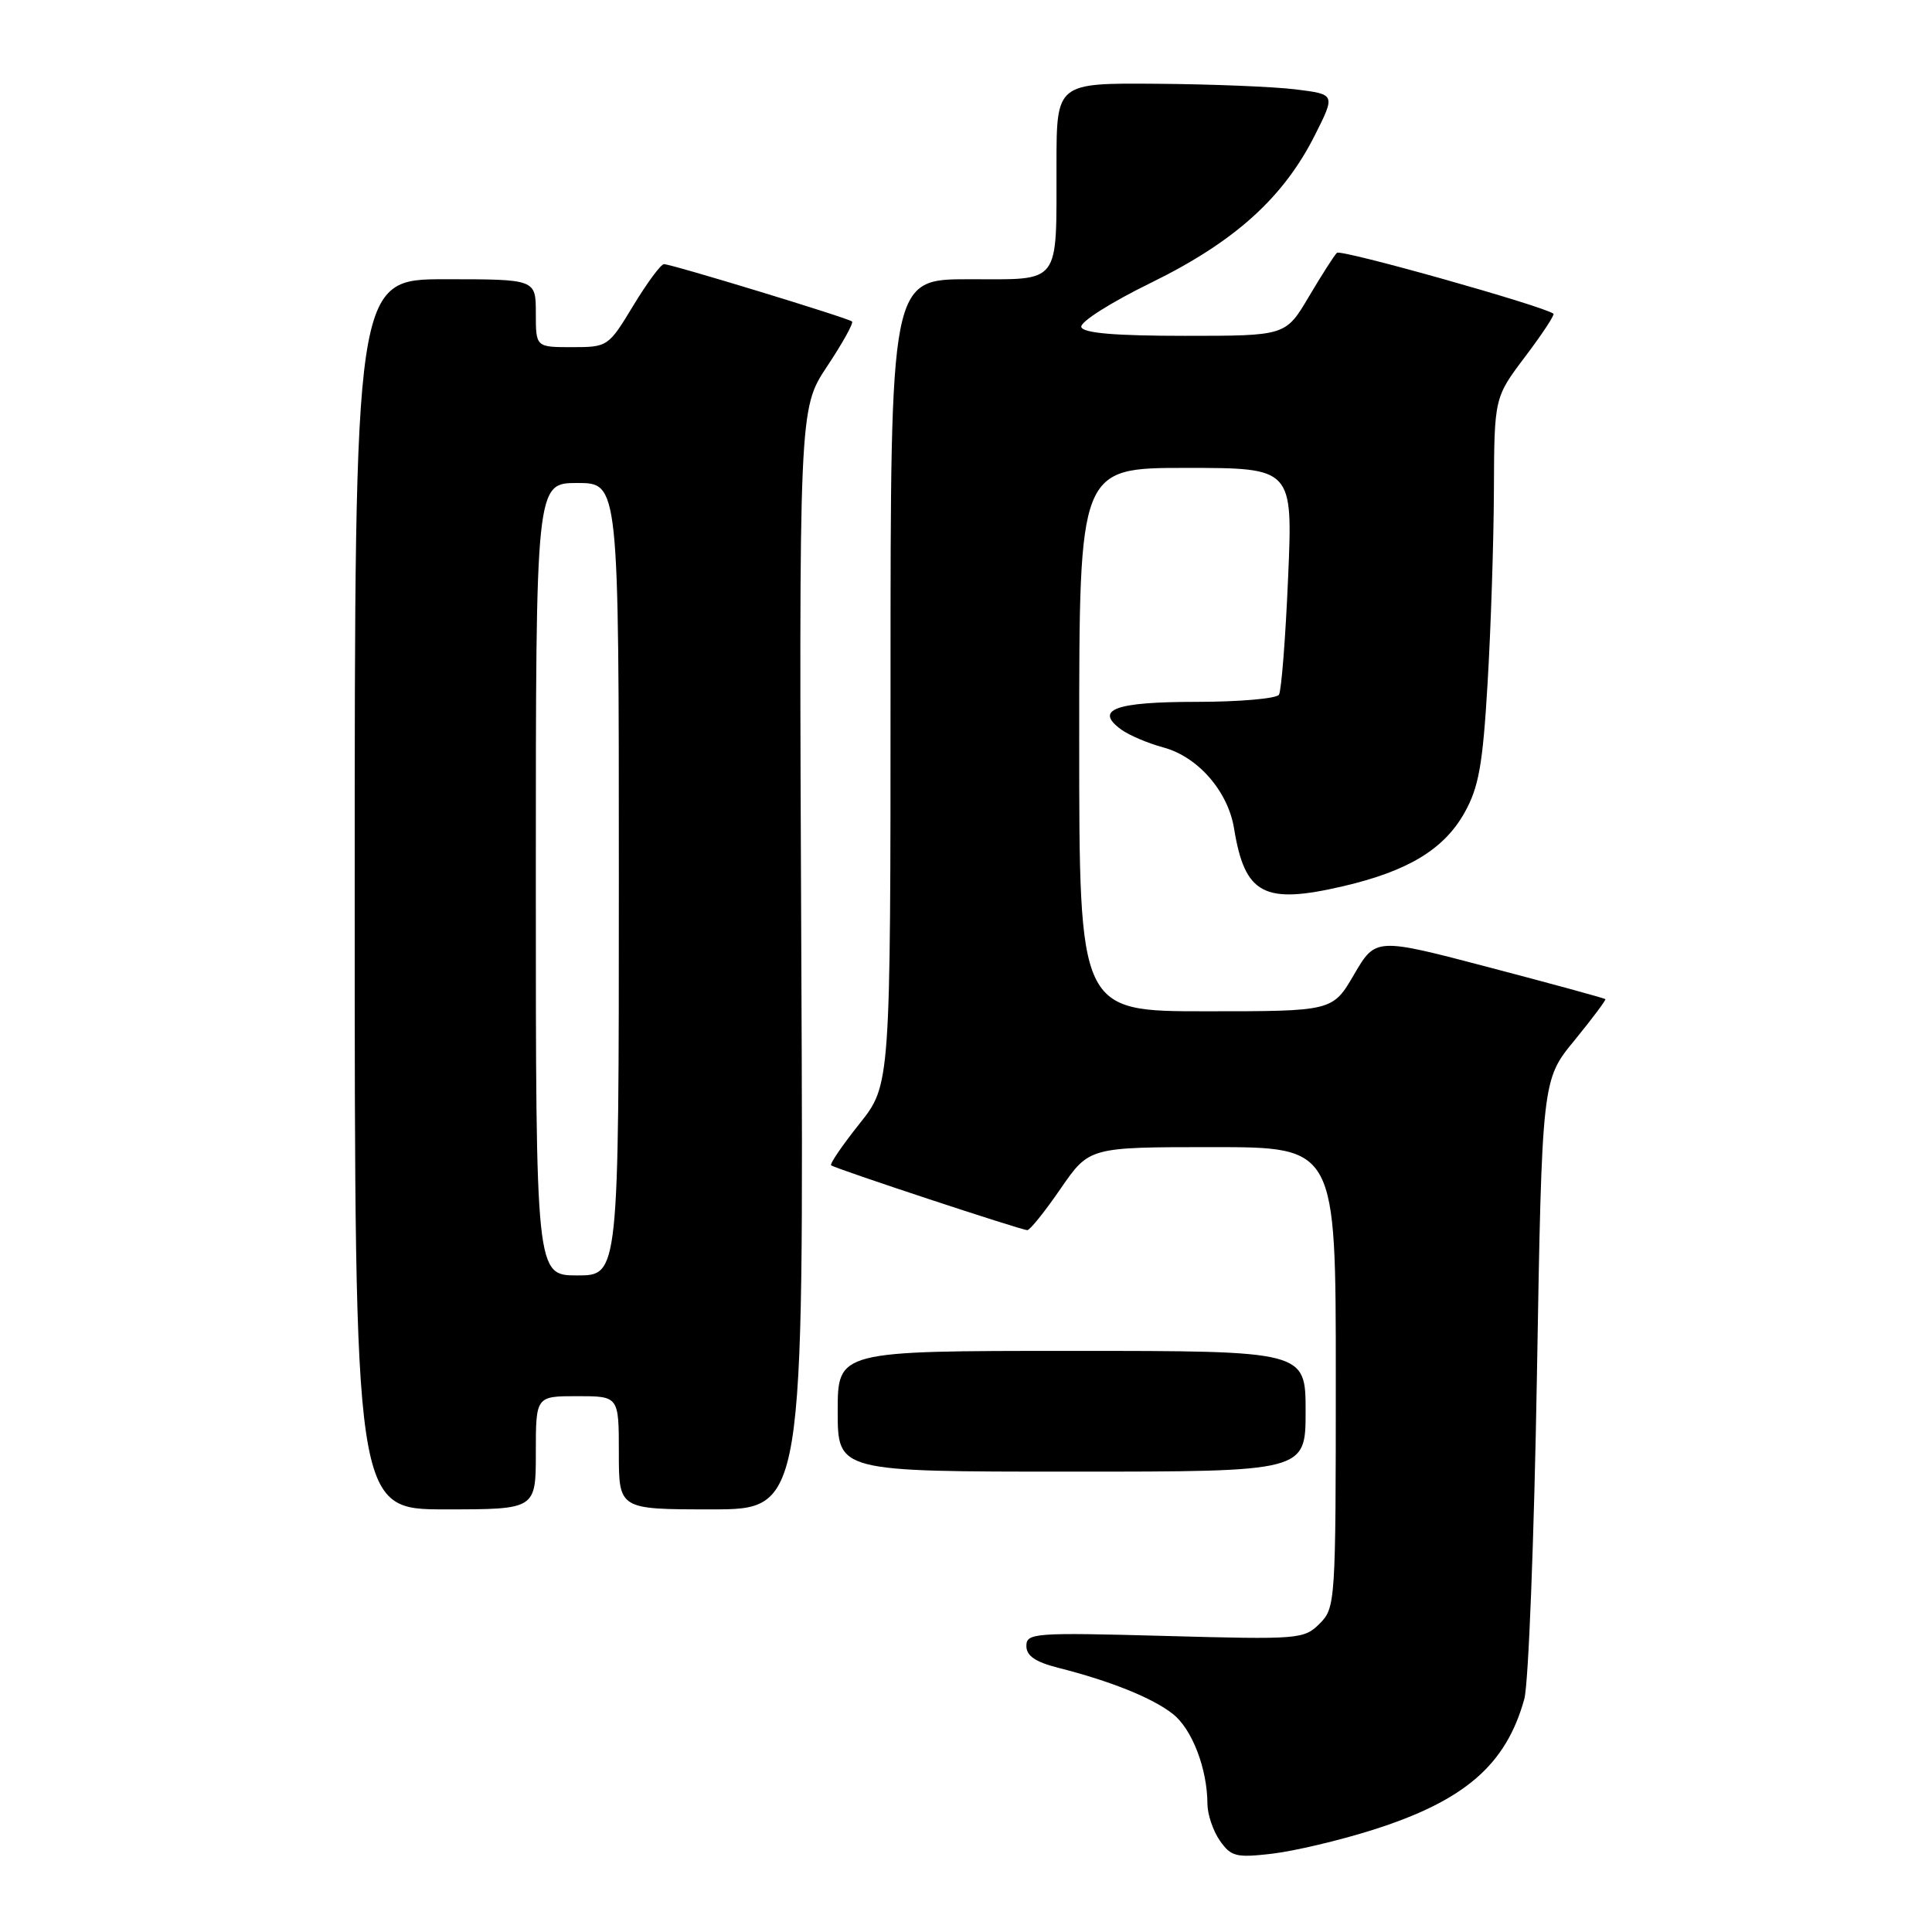 <?xml version="1.0" encoding="UTF-8" standalone="no"?>
<!DOCTYPE svg PUBLIC "-//W3C//DTD SVG 1.1//EN" "http://www.w3.org/Graphics/SVG/1.1/DTD/svg11.dtd" >
<svg xmlns="http://www.w3.org/2000/svg" xmlns:xlink="http://www.w3.org/1999/xlink" version="1.1" viewBox="0 0 256 256">
 <g >
 <path fill="currentColor"
d=" M 181.80 242.50 C 194.04 238.64 199.56 233.88 201.98 225.12 C 202.53 223.14 203.28 203.87 203.65 182.30 C 204.32 143.09 204.32 143.09 208.63 137.85 C 210.99 134.96 212.83 132.50 212.72 132.39 C 212.60 132.27 205.70 130.38 197.39 128.20 C 182.29 124.23 182.29 124.23 179.43 129.11 C 176.58 134.00 176.58 134.00 159.79 134.00 C 143.00 134.00 143.00 134.00 143.00 98.00 C 143.00 62.00 143.00 62.00 157.16 62.00 C 171.31 62.00 171.31 62.00 170.68 76.55 C 170.34 84.55 169.79 91.53 169.47 92.05 C 169.15 92.57 164.21 93.00 158.50 93.00 C 147.74 93.00 144.95 94.03 148.57 96.67 C 149.60 97.42 152.11 98.49 154.15 99.04 C 158.73 100.27 162.72 104.85 163.52 109.78 C 164.95 118.55 167.47 119.88 178.01 117.42 C 186.57 115.42 191.33 112.54 194.05 107.70 C 195.94 104.33 196.47 101.40 197.11 90.57 C 197.54 83.38 197.92 71.92 197.95 65.09 C 198.00 52.68 198.00 52.68 202.09 47.26 C 204.34 44.28 206.03 41.72 205.84 41.57 C 204.61 40.58 177.67 32.99 177.15 33.50 C 176.79 33.84 175.12 36.46 173.43 39.31 C 170.36 44.50 170.36 44.50 157.01 44.50 C 147.77 44.50 143.55 44.14 143.28 43.34 C 143.06 42.69 147.15 40.09 152.53 37.46 C 163.57 32.05 170.04 26.23 174.23 17.91 C 176.95 12.50 176.95 12.50 171.73 11.85 C 168.85 11.49 160.54 11.15 153.25 11.10 C 140.00 11.00 140.00 11.00 139.99 21.75 C 139.97 37.97 140.70 37.00 128.38 37.00 C 118.00 37.00 118.00 37.00 118.00 90.37 C 118.00 143.74 118.00 143.74 113.88 148.91 C 111.61 151.76 109.92 154.23 110.13 154.41 C 110.63 154.84 135.33 163.00 136.13 163.00 C 136.47 163.00 138.46 160.53 140.54 157.50 C 144.33 152.00 144.33 152.00 160.67 152.00 C 177.00 152.00 177.00 152.00 177.00 182.50 C 177.00 212.32 176.95 213.05 174.86 215.14 C 172.79 217.21 172.13 217.26 154.36 216.77 C 137.06 216.30 136.00 216.38 136.00 218.10 C 136.00 219.41 137.19 220.22 140.25 221.00 C 147.13 222.74 152.71 224.98 155.41 227.11 C 157.96 229.11 159.98 234.38 159.99 239.03 C 160.00 240.42 160.74 242.61 161.64 243.90 C 163.13 246.02 163.79 246.18 168.60 245.62 C 171.53 245.27 177.47 243.87 181.80 242.50 Z  M 71.00 192.50 C 71.00 185.00 71.00 185.00 76.50 185.00 C 82.00 185.00 82.00 185.00 82.00 192.50 C 82.00 200.00 82.00 200.00 94.25 200.00 C 106.50 200.00 106.50 200.00 106.18 127.09 C 105.86 54.18 105.86 54.18 109.58 48.57 C 111.63 45.49 113.12 42.81 112.90 42.60 C 112.40 42.14 88.98 35.00 87.98 35.00 C 87.57 35.00 85.74 37.48 83.91 40.50 C 80.62 45.94 80.52 46.00 75.79 46.00 C 71.00 46.00 71.00 46.00 71.00 41.50 C 71.00 37.00 71.00 37.00 59.00 37.00 C 47.00 37.00 47.00 37.00 47.00 118.50 C 47.00 200.00 47.00 200.00 59.00 200.00 C 71.00 200.00 71.00 200.00 71.00 192.50 Z  M 173.00 187.00 C 173.00 179.00 173.00 179.00 142.00 179.00 C 111.00 179.00 111.00 179.00 111.00 187.00 C 111.00 195.00 111.00 195.00 142.00 195.00 C 173.00 195.00 173.00 195.00 173.00 187.00 Z  M 71.00 116.50 C 71.00 64.00 71.00 64.00 76.50 64.00 C 82.00 64.00 82.00 64.00 82.00 116.50 C 82.00 169.00 82.00 169.00 76.50 169.00 C 71.00 169.00 71.00 169.00 71.00 116.50 Z "/>
</g>
</svg>